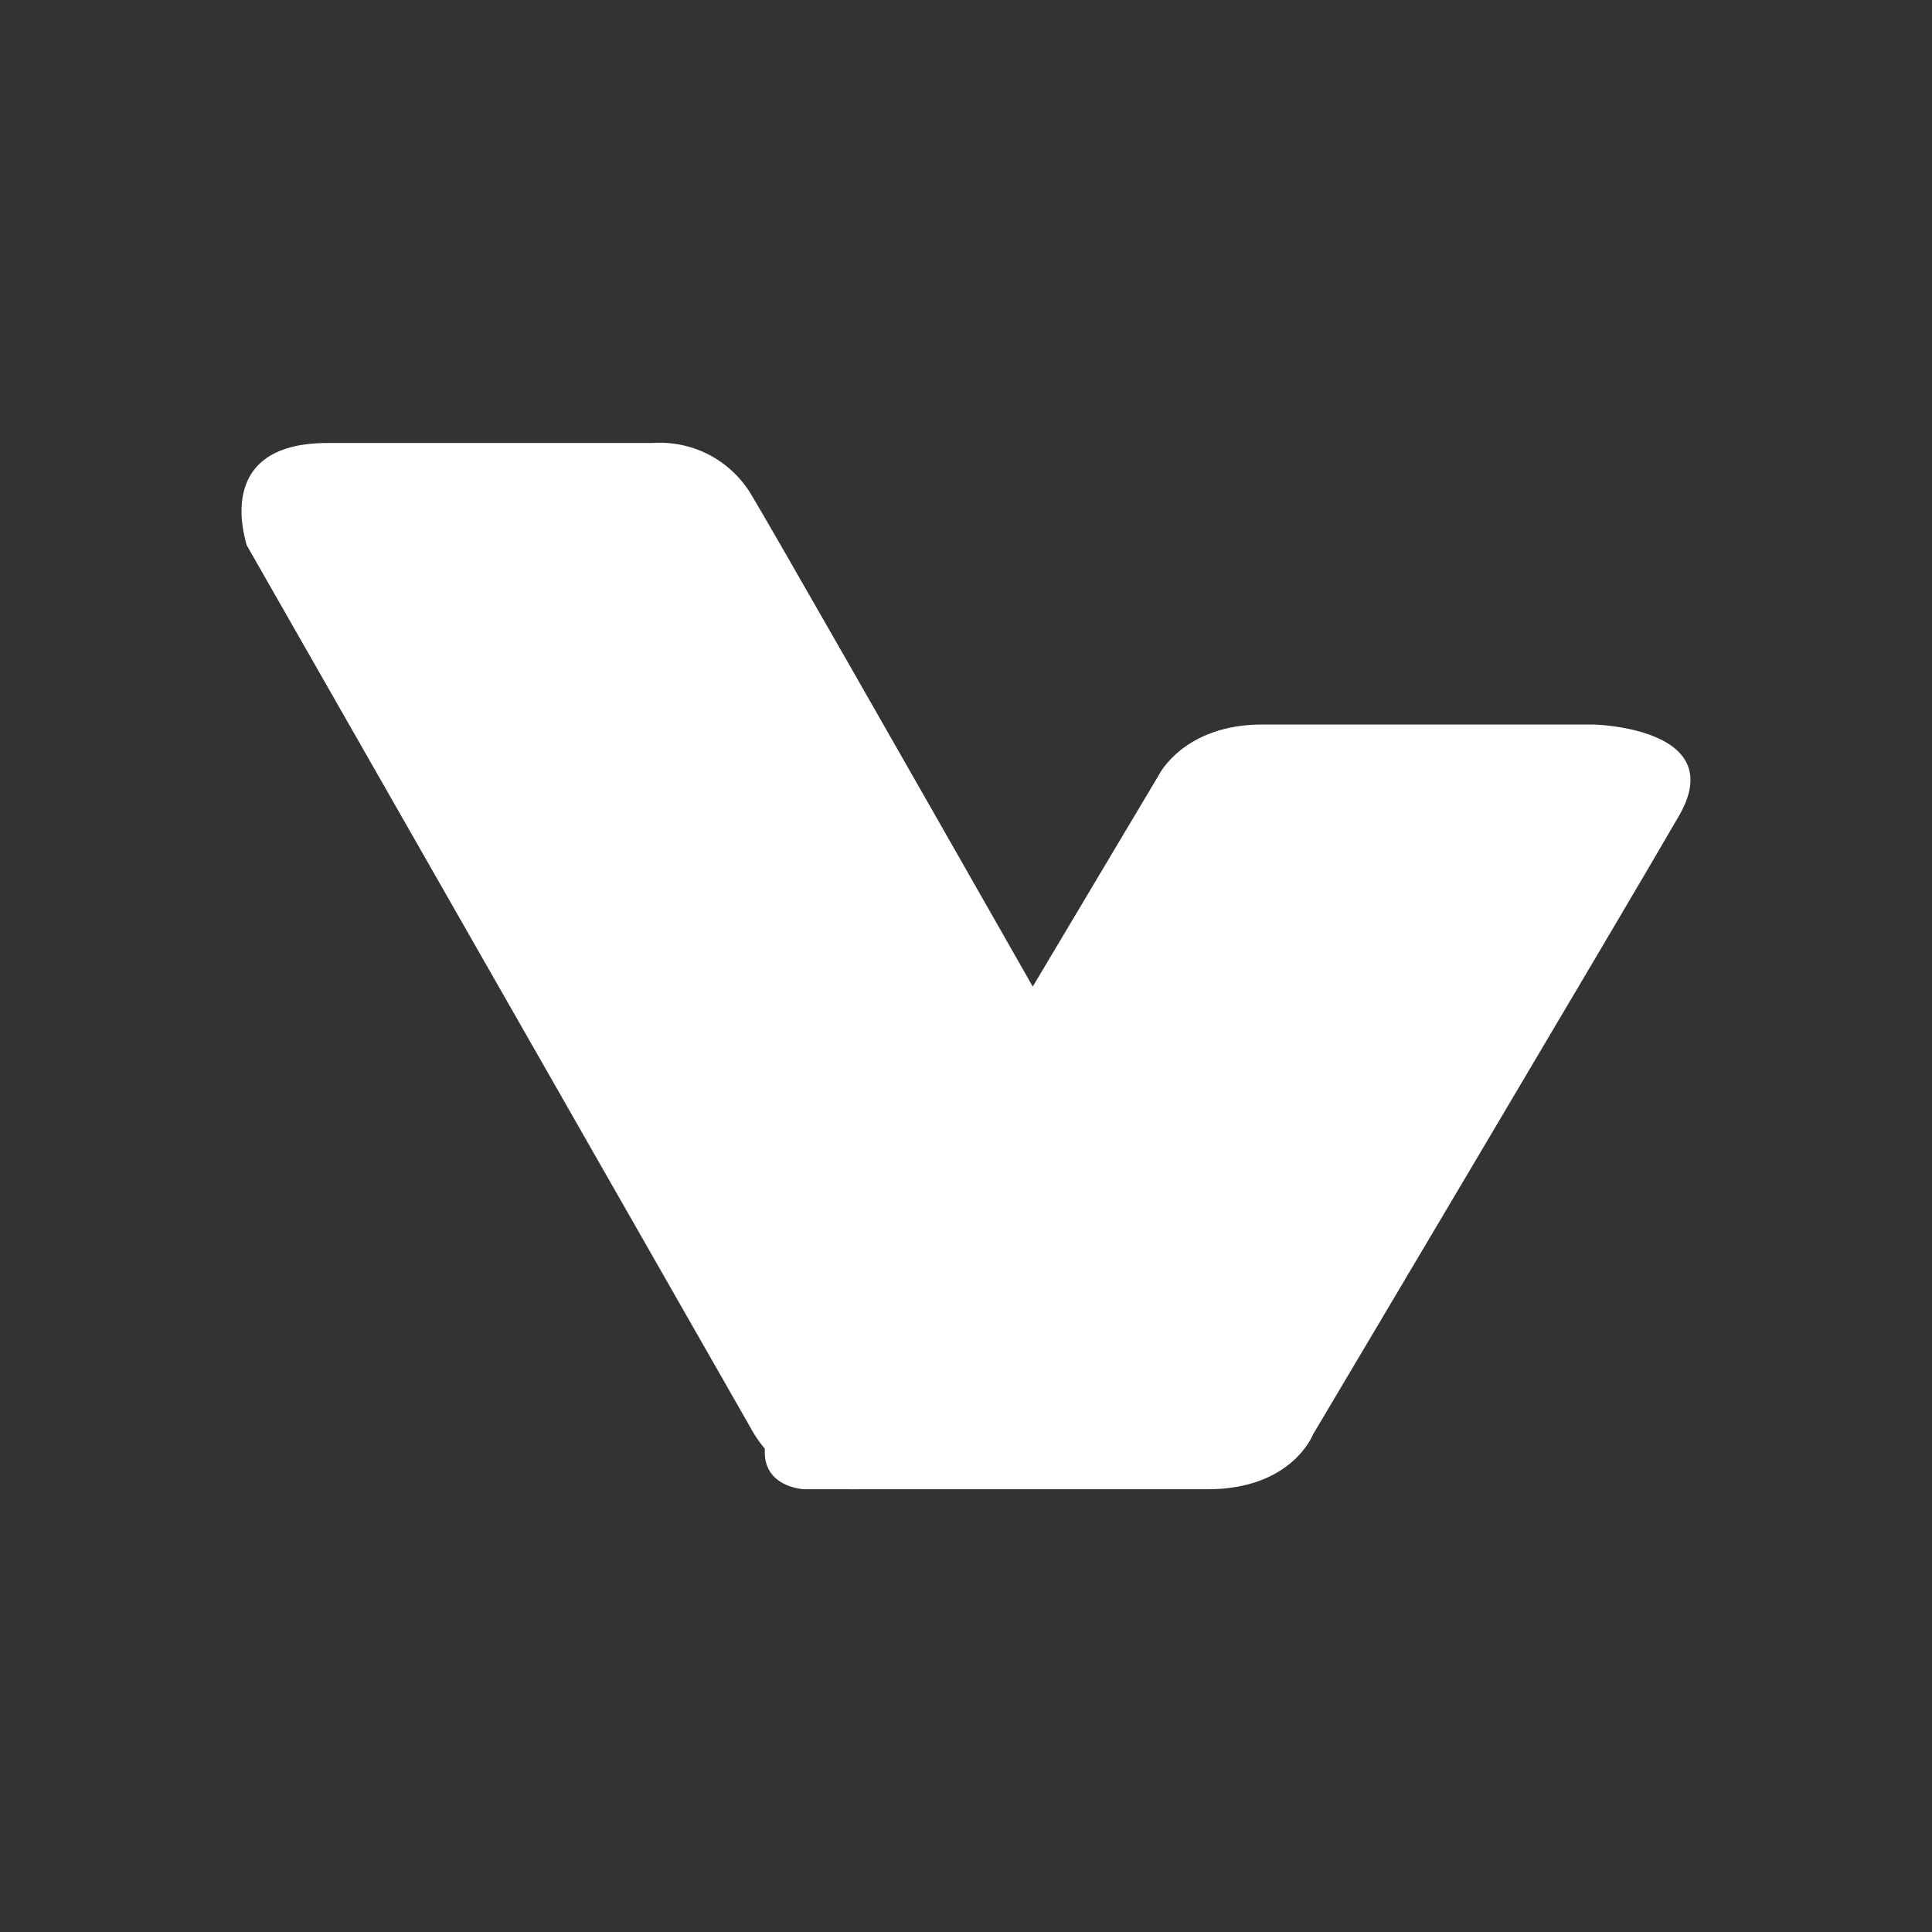 <svg width="24" height="24" viewBox="0 0 24 24" fill="none" xmlns="http://www.w3.org/2000/svg">
<rect x="0" y="0" width="24" height="24" fill="#333333" stroke="none"/>
<path d="M9.315 17.721L3.062 6.768C3.074 6.768 2.606 5.503 4.07 5.503H8.103C8.345 5.486 8.588 5.536 8.804 5.647C9.02 5.759 9.201 5.928 9.327 6.135C9.771 6.865 16 17.831 16 17.831L10.647 18.499C10.083 18.523 9.579 18.22 9.315 17.721Z" fill="white"/>
<path d="M10.522 16.128L14.398 9.623C14.398 9.623 14.707 9 15.682 9H19.793C19.793 9 21.497 9.036 20.855 10.138C20.213 11.252 16.312 17.817 16.312 17.817C16.312 17.817 16.053 18.5 15.003 18.5H9.991C9.991 18.5 9.065 18.464 9.756 17.35C10.447 16.236 10.522 16.128 10.522 16.128Z" fill="white"/>
</svg>
